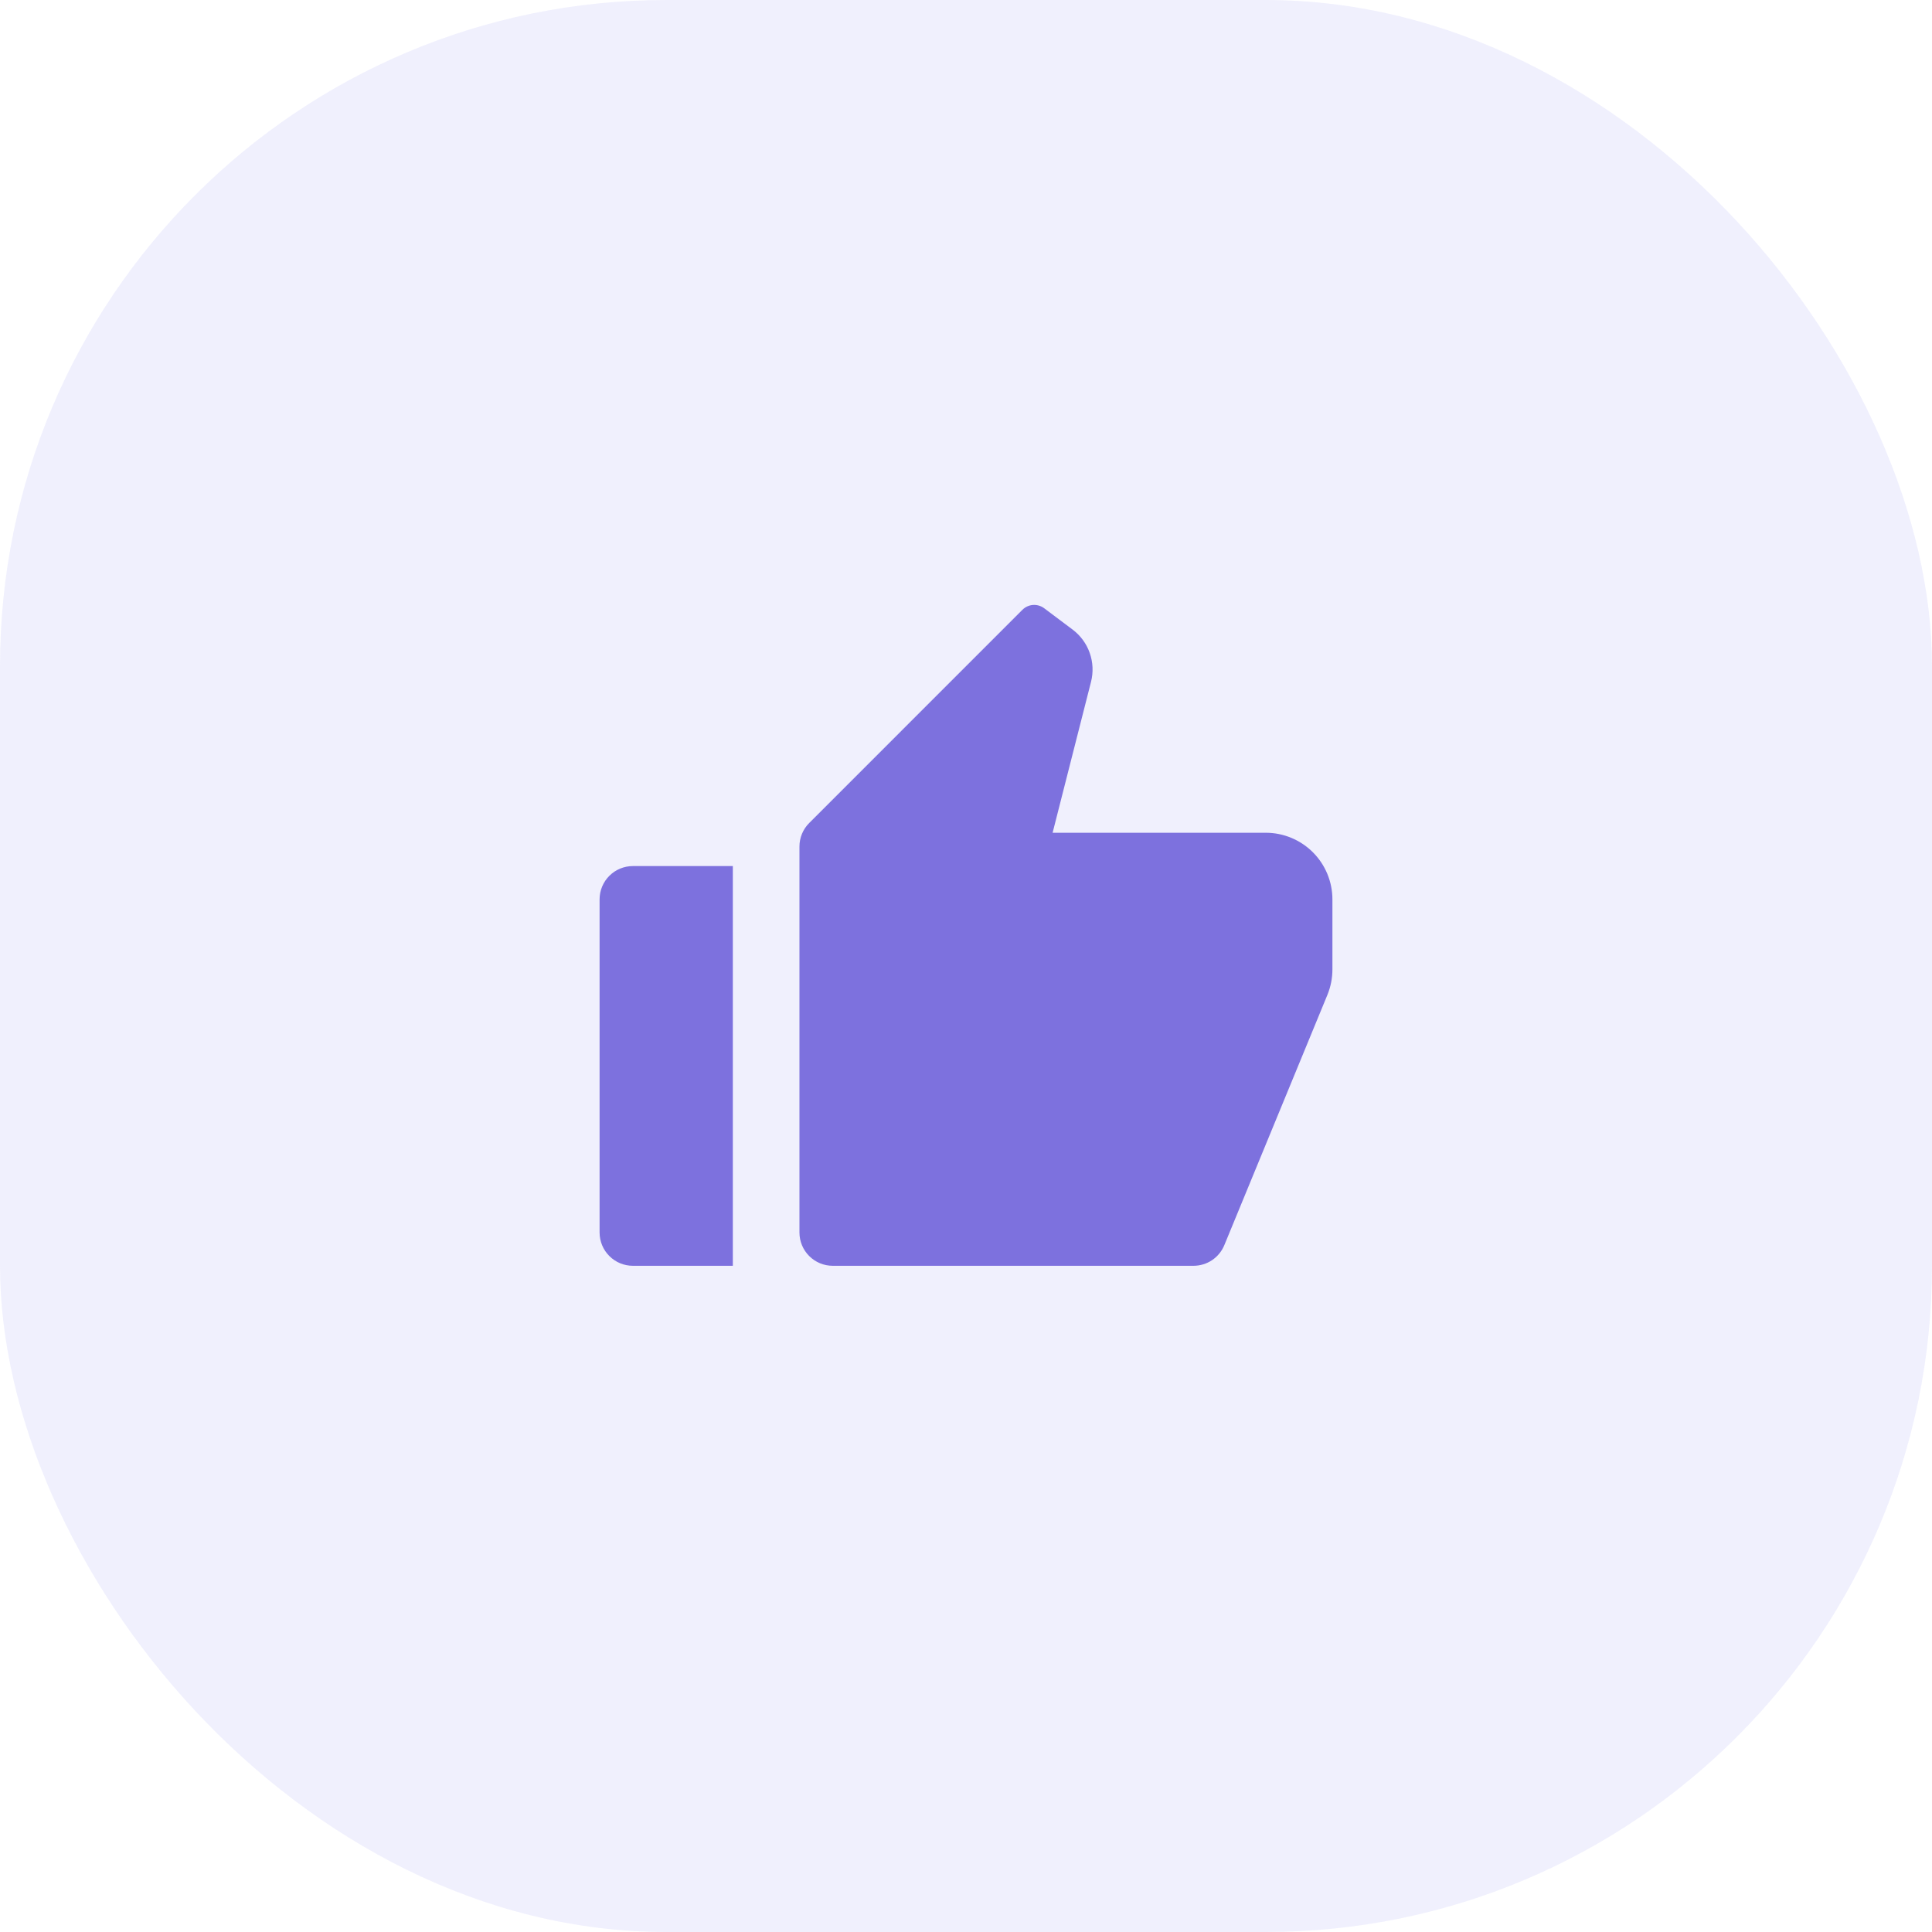 <svg width="58" height="58" viewBox="0 0 58 58" fill="none" xmlns="http://www.w3.org/2000/svg">
<rect width="58" height="58" rx="20" fill="#686AEA" fill-opacity="0.1"/>
<path d="M19 26H22V38H19C18.735 38 18.48 37.895 18.293 37.707C18.105 37.52 18 37.265 18 37V27C18 26.735 18.105 26.48 18.293 26.293C18.48 26.105 18.735 26 19 26ZM24.293 24.707L30.693 18.307C30.778 18.222 30.891 18.17 31.011 18.161C31.131 18.153 31.251 18.188 31.347 18.26L32.2 18.9C32.437 19.078 32.616 19.322 32.714 19.601C32.813 19.881 32.826 20.183 32.753 20.47L31.6 25H38C38.53 25 39.039 25.211 39.414 25.586C39.789 25.961 40 26.47 40 27V29.104C40 29.365 39.949 29.624 39.85 29.866L36.755 37.381C36.679 37.564 36.551 37.721 36.387 37.831C36.222 37.941 36.028 38 35.83 38H25C24.735 38 24.48 37.895 24.293 37.707C24.105 37.52 24 37.265 24 37V25.414C24 25.149 24.105 24.895 24.293 24.707Z" fill="#7D71DE"/>
</svg>
